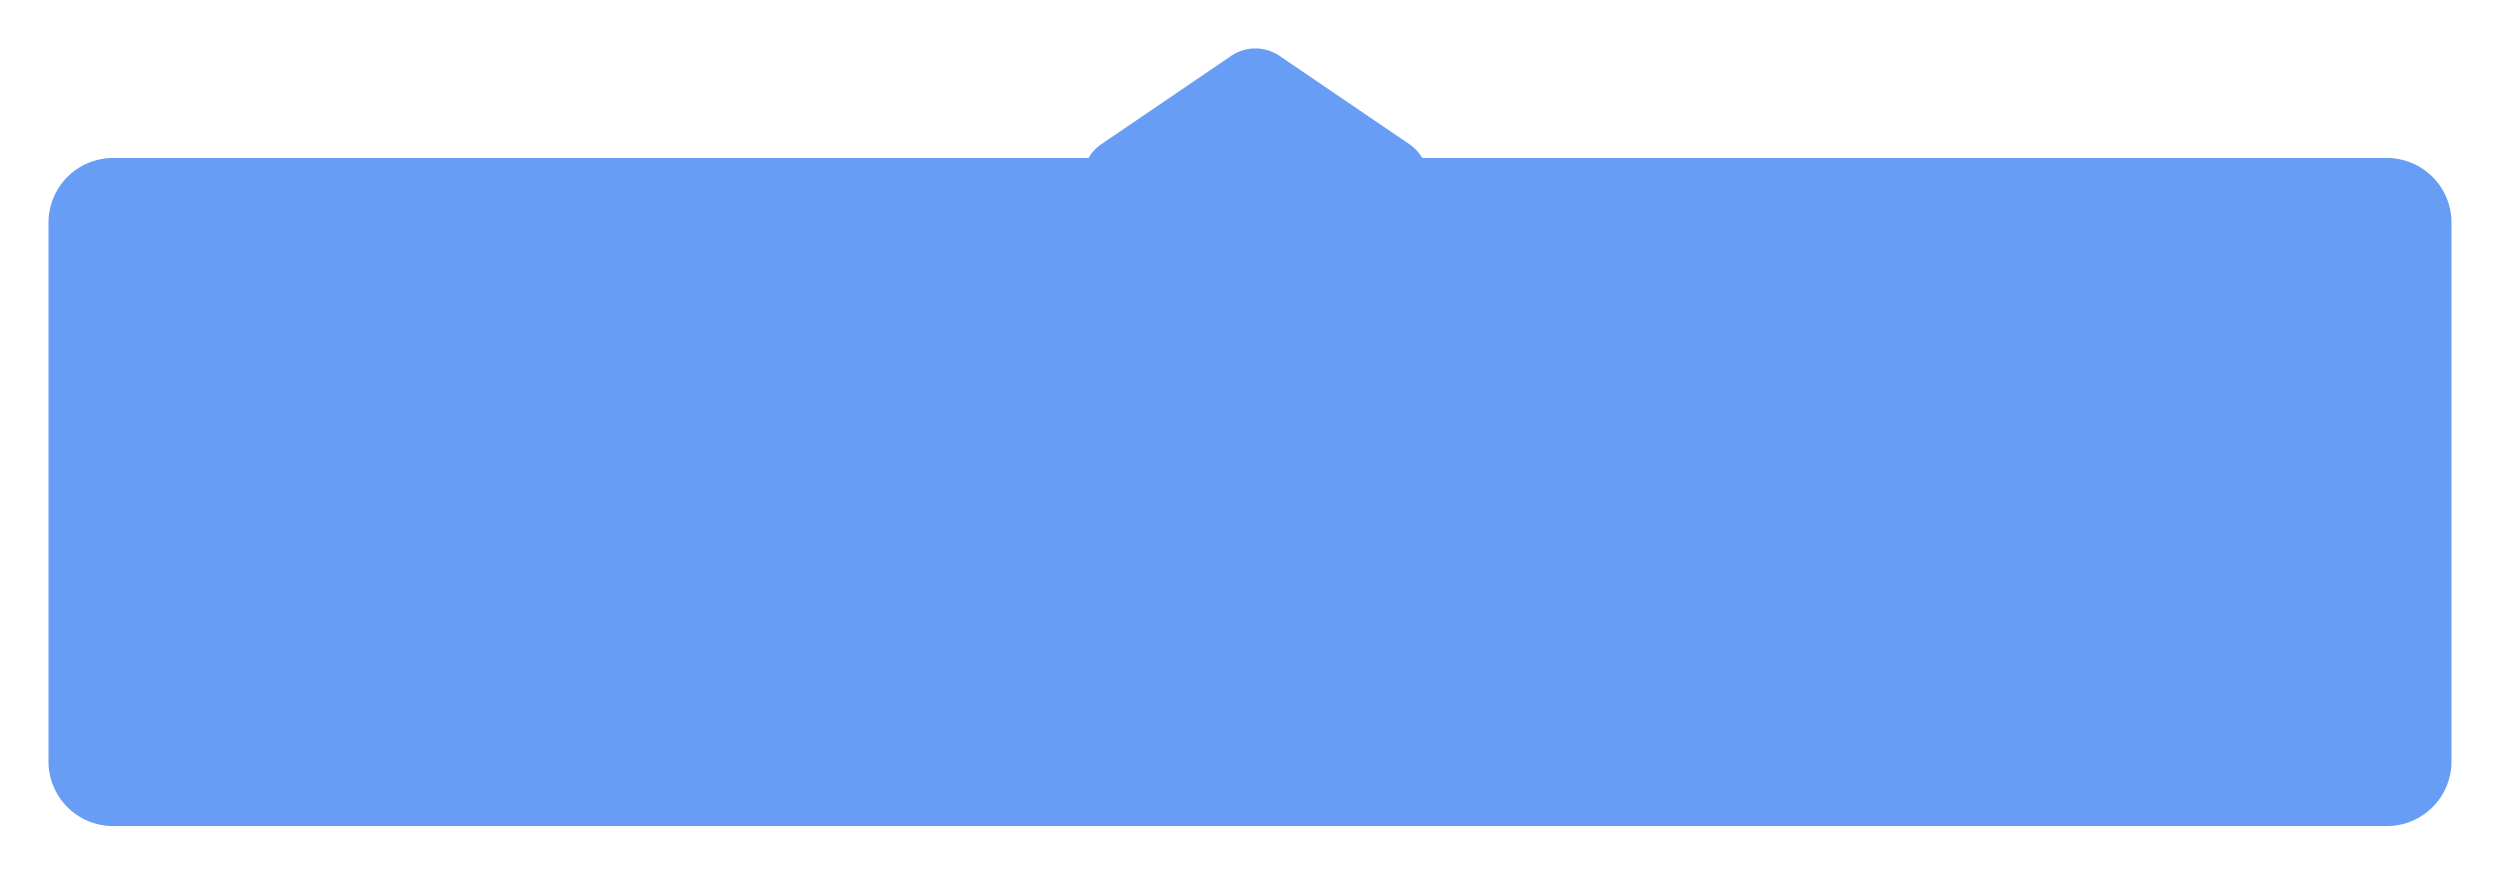 <svg xmlns="http://www.w3.org/2000/svg" xmlns:xlink="http://www.w3.org/1999/xlink" width="232" height="81.163" viewBox="0 0 232 81.163"><defs><filter id="a" x="0" y="0" width="232" height="81.163" filterUnits="userSpaceOnUse"><feOffset dy="4" input="SourceAlpha"/><feGaussianBlur stdDeviation="1.5" result="b"/><feFlood flood-opacity="0.161"/><feComposite operator="in" in2="b"/><feComposite in="SourceGraphic"/></filter></defs><g transform="matrix(1, 0, 0, 1, 0, 0)" filter="url(#a)"><path d="M6,73a6,6,0,0,1-6-6V17a6,6,0,0,1,6-6H96.51a4.041,4.041,0,0,1,1.236-1.308l12-8.163a4,4,0,0,1,4.5,0l12,8.163A4.041,4.041,0,0,1,127.49,11H217a6,6,0,0,1,6,6V67a6,6,0,0,1-6,6Z" transform="translate(4.5 -0.34)" fill="#4285f4" opacity="0.8"/></g></svg>
